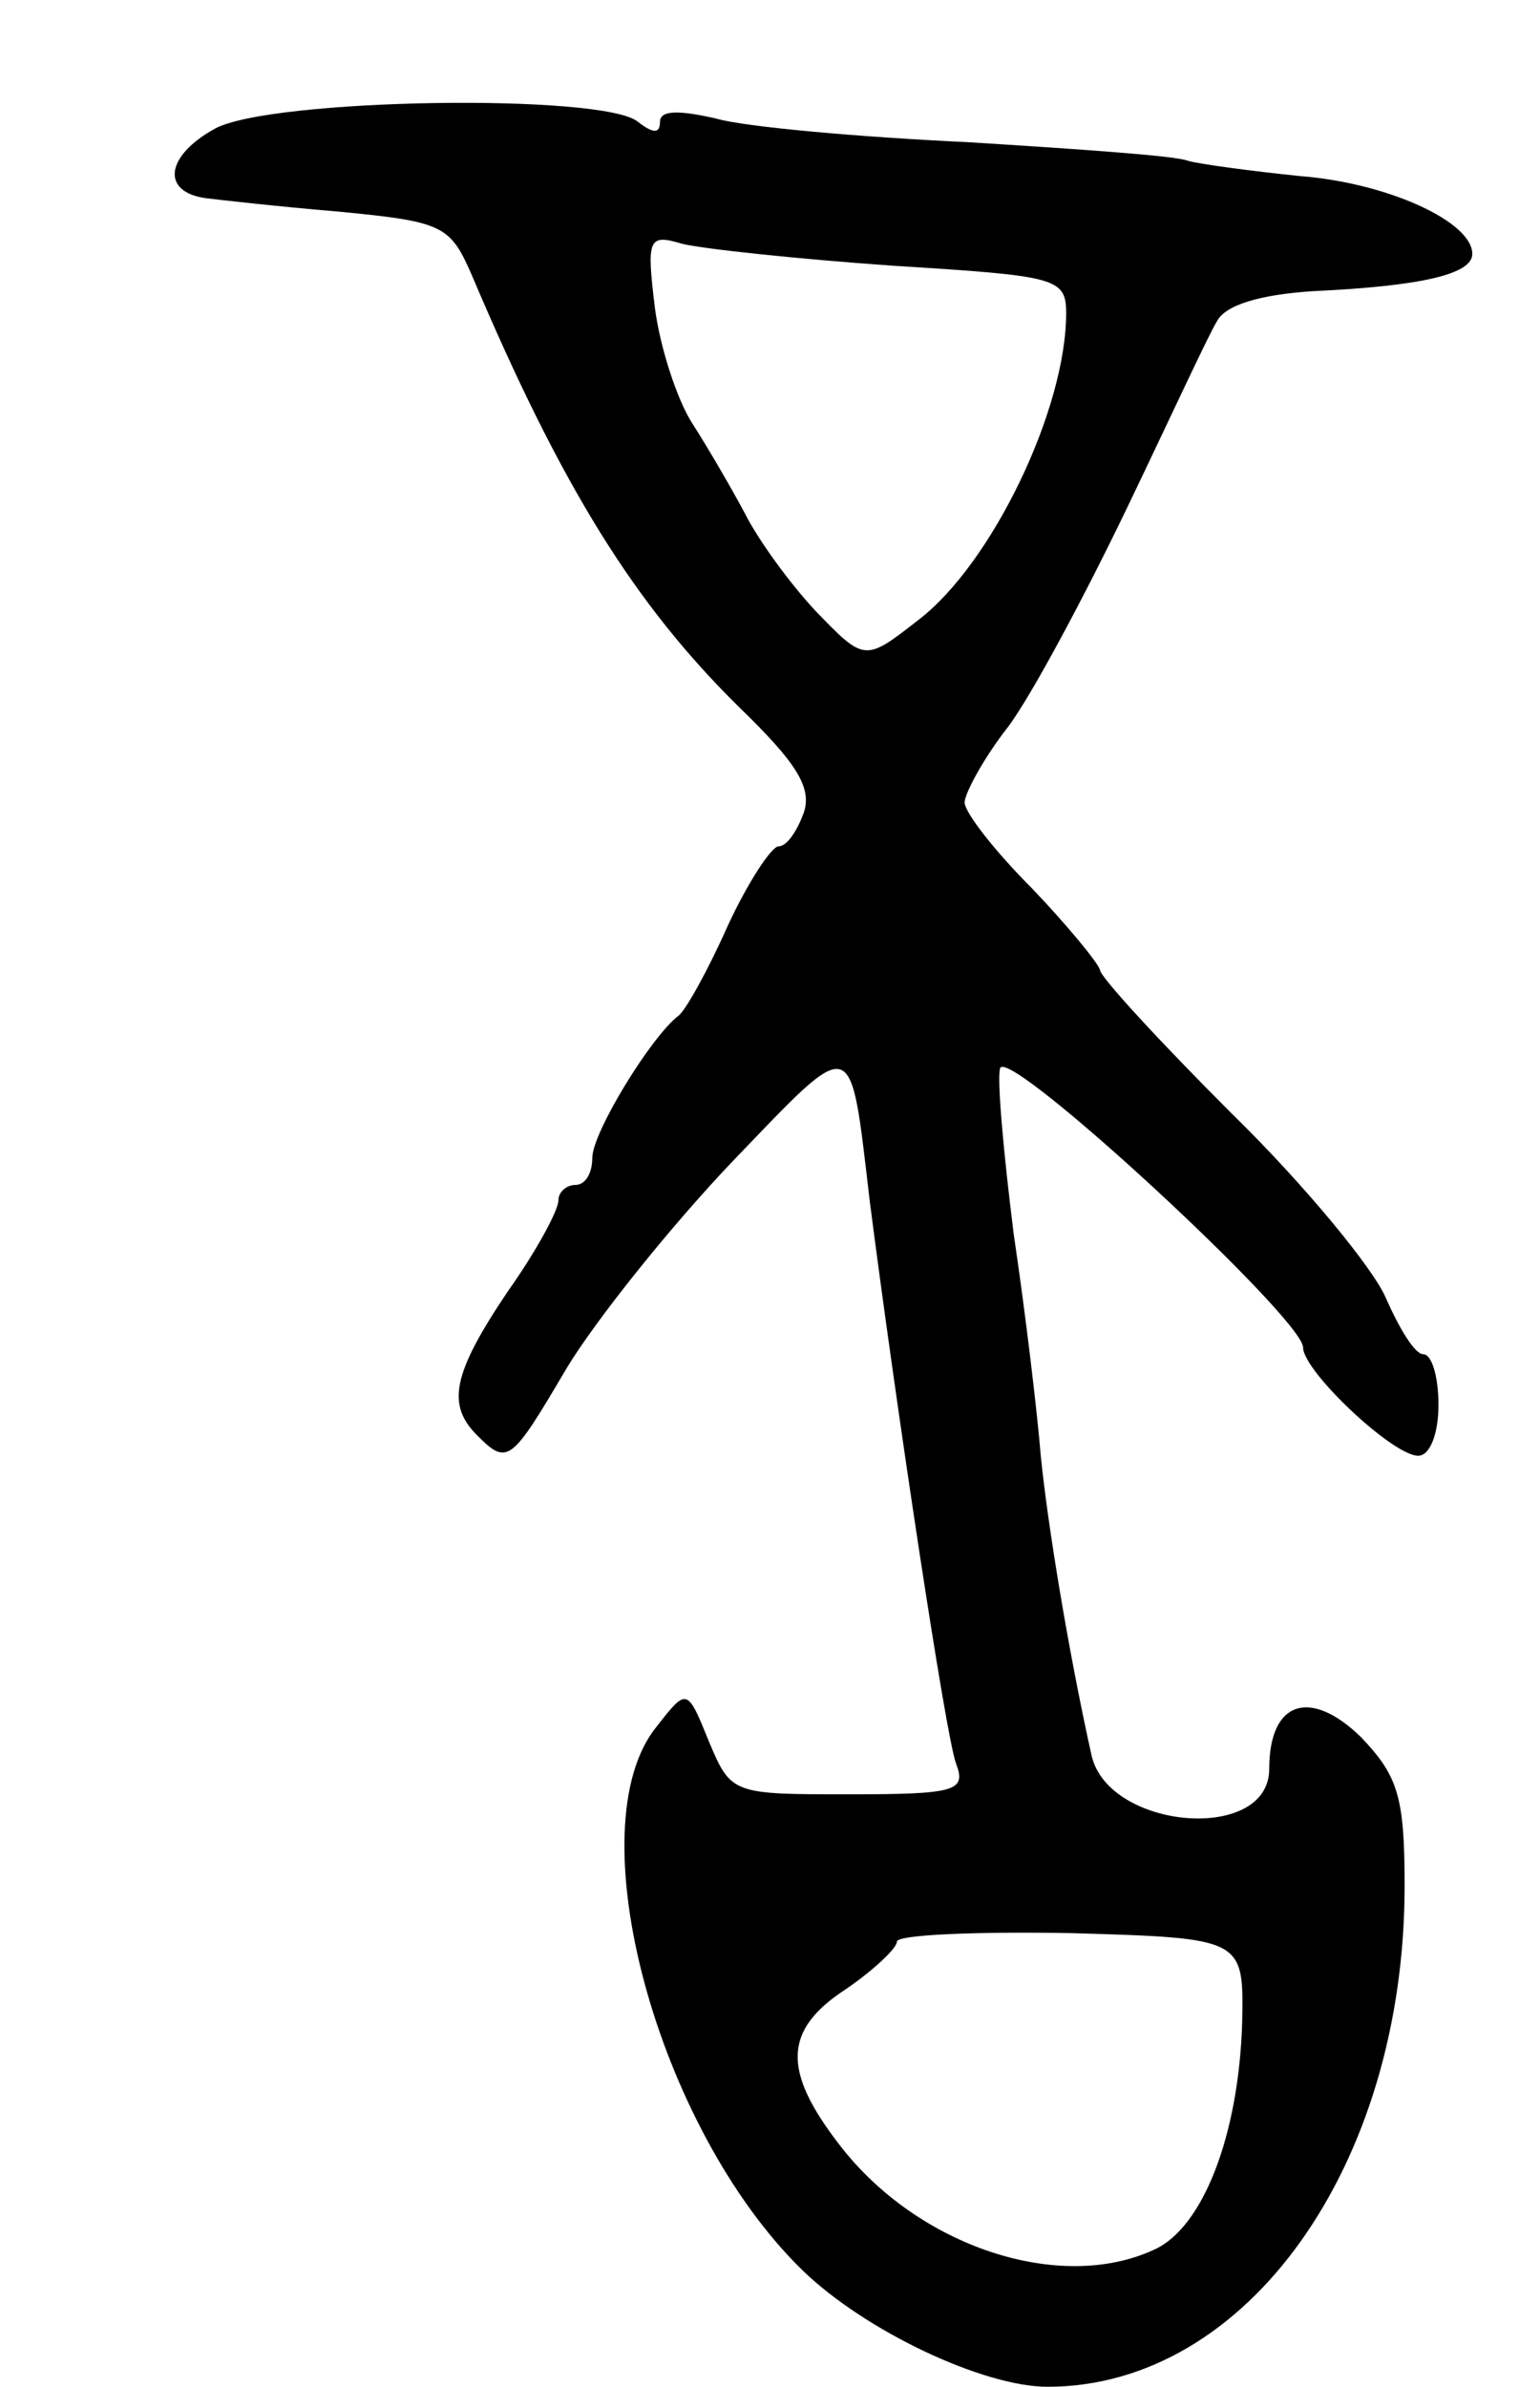 <svg version="1.0" xmlns="http://www.w3.org/2000/svg"
 width="91pt" height="141pt" viewBox="0 0 91 141"
 preserveAspectRatio="xMidYMid meet">
<g transform="translate(0,141) scale(0.1,-0.1)"
fill="#000000" stroke="none">
<path d="M127 1334 c-29 -16 -32 -37 -6 -41 8 -1 43 -5 79 -8 62 -6 66 -8 79
-38 53 -125 96 -194 158 -255 33 -32 43 -47 38 -62 -4 -11 -10 -20 -15 -20 -4
0 -18 -21 -30 -47 -12 -27 -25 -50 -29 -53 -16 -12 -51 -69 -51 -84 0 -9 -4
-16 -10 -16 -5 0 -10 -4 -10 -9 0 -6 -13 -30 -30 -54 -33 -49 -36 -67 -18 -85
18 -18 20 -16 53 40 17 28 60 82 97 121 74 77 70 78 82 -23 15 -117 45 -317
51 -332 6 -16 0 -18 -63 -18 -69 0 -70 0 -83 31 -13 32 -13 32 -31 9 -48 -59
0 -237 86 -321 37 -36 107 -69 145 -69 118 0 211 131 211 296 0 53 -4 65 -26
88 -30 29 -54 21 -54 -19 0 -44 -95 -36 -105 8 -14 63 -26 137 -30 177 -2 25
-9 84 -16 131 -6 48 -10 92 -8 98 5 13 179 -148 179 -165 0 -14 53 -64 68 -64
7 0 12 13 12 30 0 17 -4 30 -9 30 -5 0 -14 15 -22 33 -7 17 -48 67 -91 109
-43 43 -78 81 -78 85 -1 4 -19 26 -40 48 -22 22 -40 45 -40 51 0 5 11 26 26
45 14 19 45 77 70 129 25 52 48 102 53 110 5 10 26 16 57 18 64 3 94 10 94 22
0 19 -50 42 -102 46 -29 3 -59 7 -66 9 -7 3 -66 7 -130 11 -64 3 -132 9 -149
14 -22 5 -33 5 -33 -2 0 -7 -4 -7 -13 0 -20 17 -217 14 -250 -4z m401 -81 c96
-6 102 -7 102 -28 0 -57 -44 -148 -87 -181 -32 -25 -32 -25 -61 5 -15 16 -34
42 -42 58 -8 15 -22 39 -31 53 -9 14 -19 45 -22 68 -5 41 -4 44 16 38 12 -3
68 -9 125 -13z m206 -1038 c-2 -66 -23 -121 -52 -134 -56 -26 -140 2 -186 62
-34 44 -33 68 4 92 16 11 30 24 30 28 0 4 46 6 103 5 102 -3 102 -3 101 -53z"/>
</g>
</svg>
